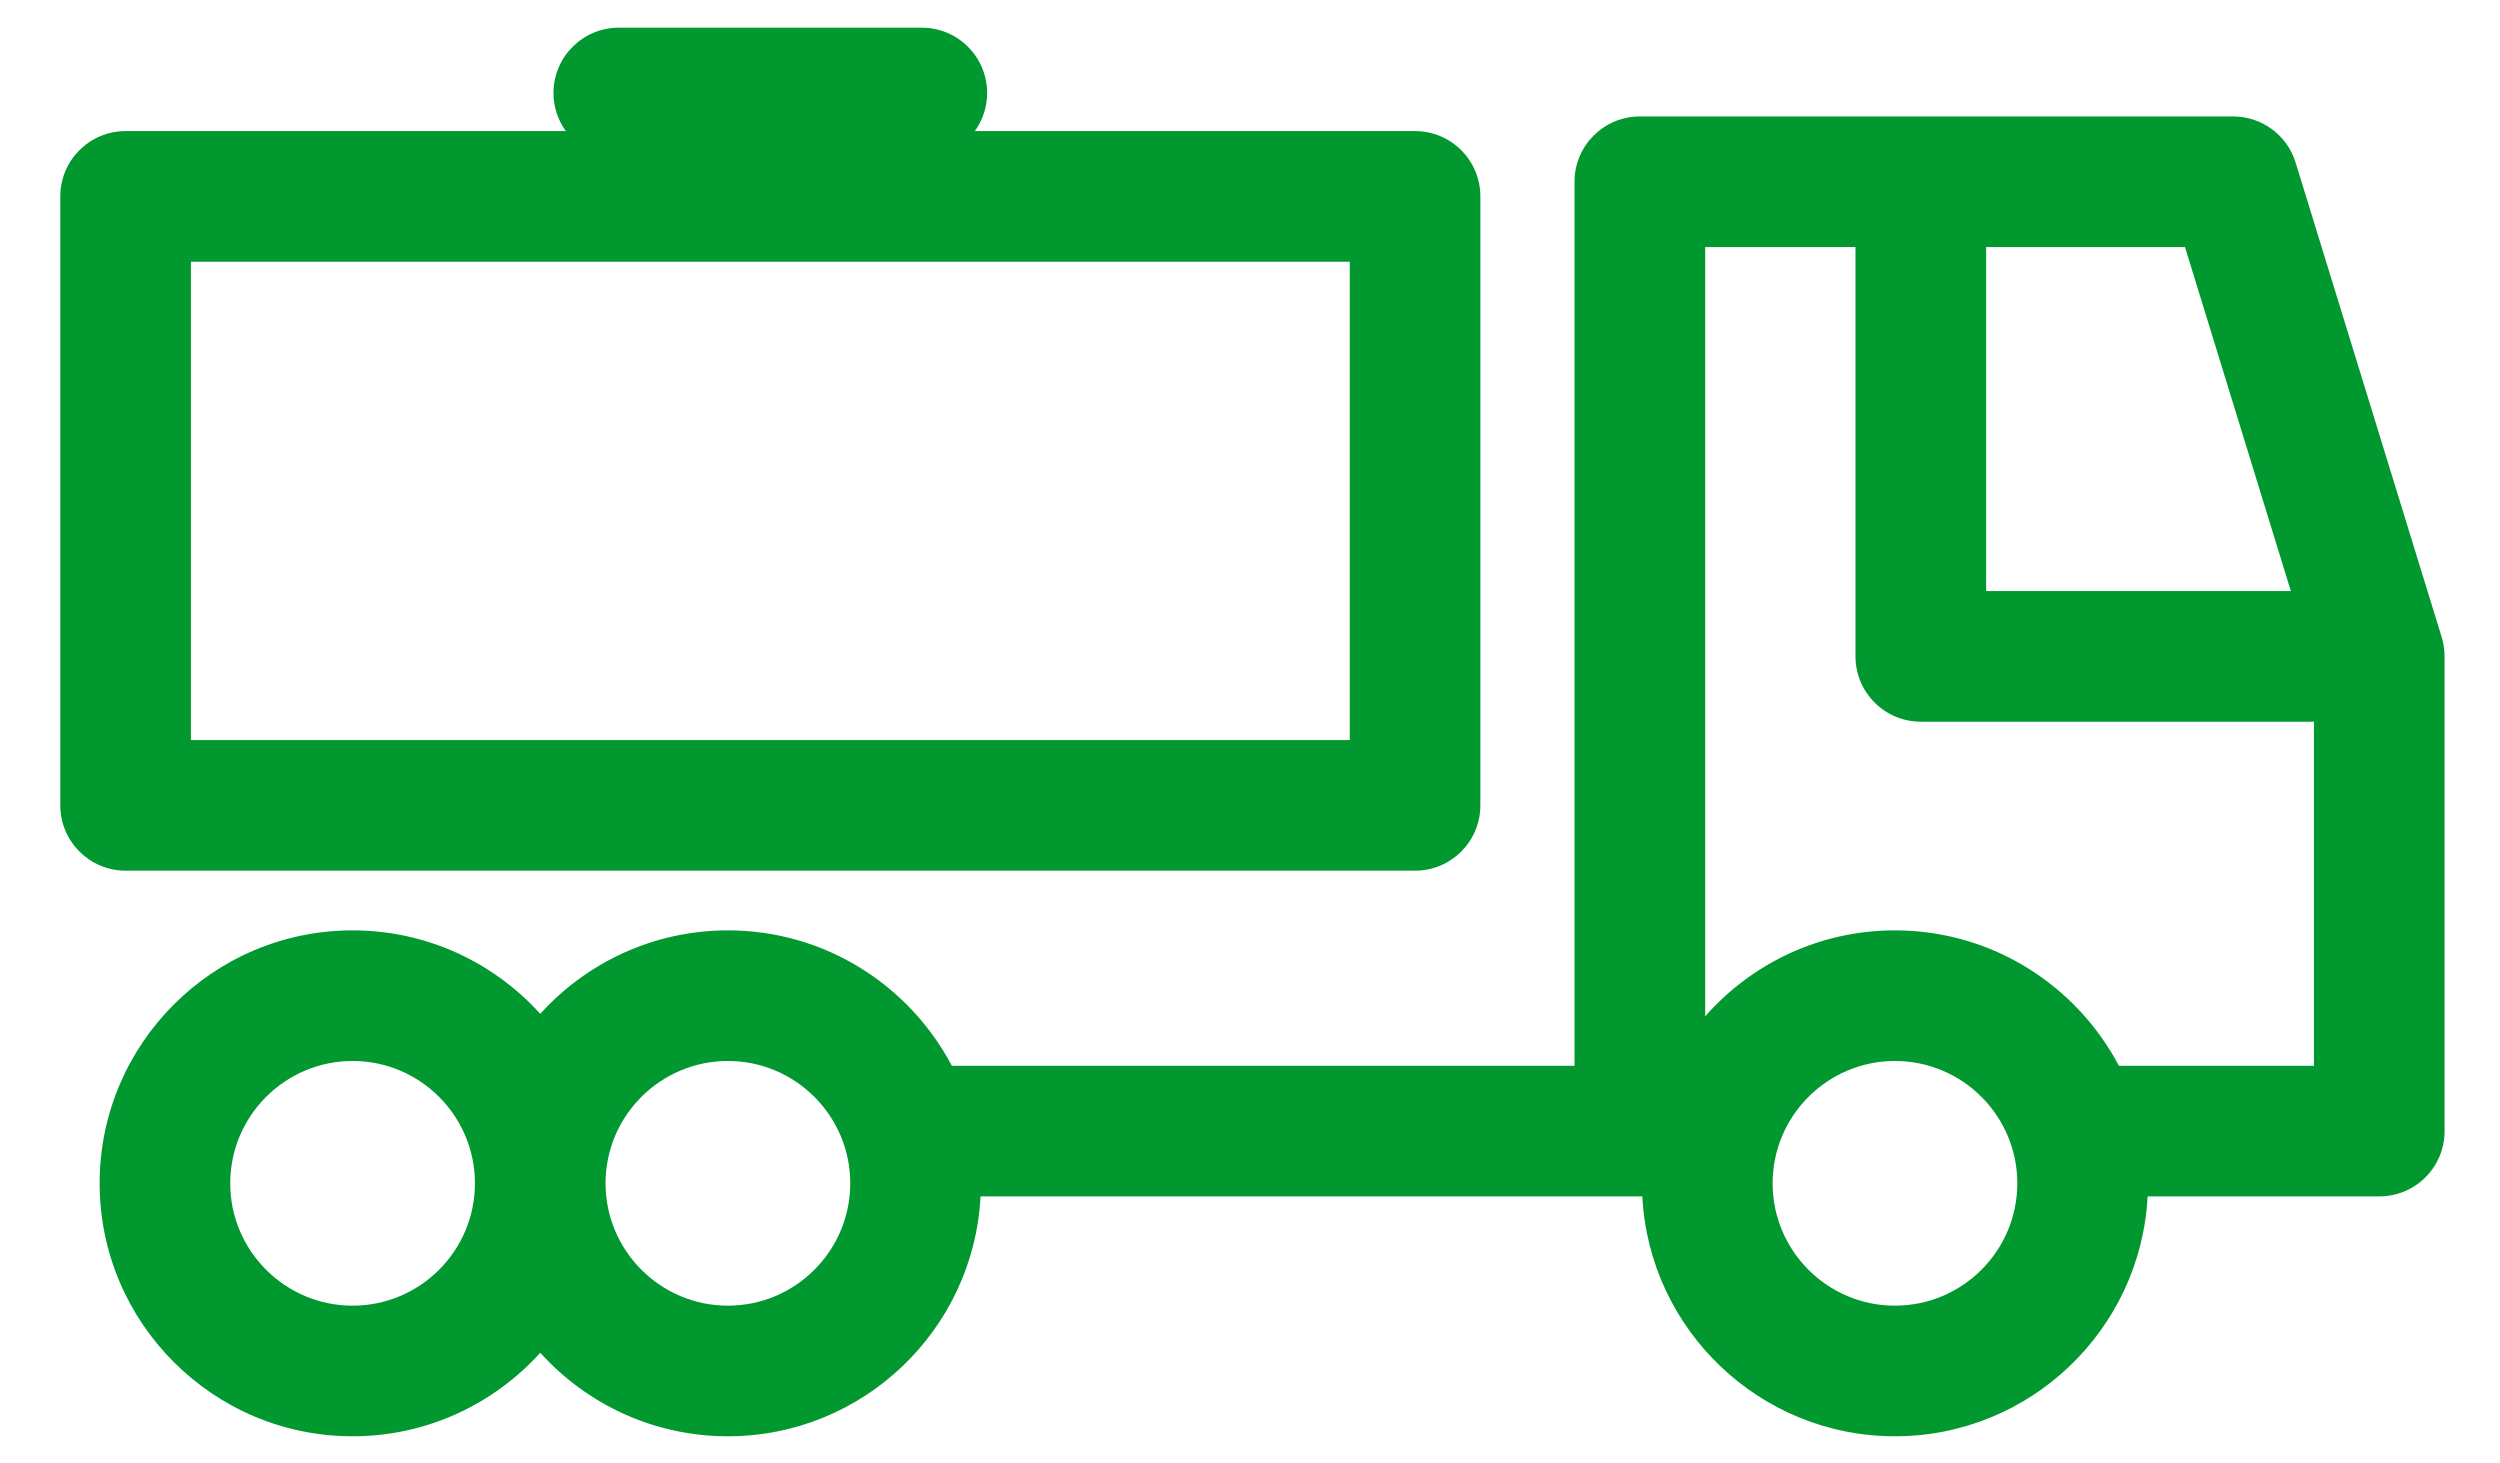 <svg width="41" height="24" viewBox="0 0 41 24" fill="none" xmlns="http://www.w3.org/2000/svg">
<path d="M5.783 15.258C7.002 15.258 8.101 15.787 8.86 16.627C9.62 15.787 10.718 15.258 11.938 15.258C13.53 15.258 14.915 16.16 15.61 17.479H25.822V2.981C25.822 2.389 26.302 1.91 26.893 1.91H36.625C37.095 1.91 37.51 2.217 37.648 2.666L40.044 10.45C40.075 10.552 40.091 10.658 40.091 10.765V18.55C40.091 19.142 39.612 19.621 39.02 19.621H35.221C35.108 21.809 33.293 23.555 31.077 23.555C28.862 23.555 27.046 21.809 26.934 19.621H26.893C26.893 19.621 26.893 19.621 26.893 19.621H16.081C15.969 21.809 14.153 23.555 11.938 23.555C10.718 23.555 9.62 23.026 8.86 22.185C8.1 23.026 7.002 23.555 5.783 23.555C3.495 23.555 1.634 21.694 1.634 19.406C1.634 17.119 3.495 15.258 5.783 15.258ZM35.834 4.052H32.573V9.694H37.57L35.834 4.052ZM31.077 21.413C32.184 21.413 33.084 20.513 33.084 19.406C33.084 18.3 32.184 17.4 31.077 17.4C29.971 17.4 29.071 18.3 29.071 19.406C29.071 20.513 29.971 21.413 31.077 21.413ZM31.077 15.258C32.67 15.258 34.054 16.16 34.75 17.479H37.949V11.836H31.502C30.91 11.836 30.43 11.357 30.43 10.765V4.052H27.965V16.668C28.725 15.804 29.838 15.258 31.077 15.258ZM11.938 21.413C13.044 21.413 13.944 20.513 13.944 19.406C13.944 18.3 13.044 17.4 11.938 17.4C10.831 17.4 9.931 18.3 9.931 19.406C9.931 20.513 10.832 21.413 11.938 21.413ZM5.783 21.413C6.889 21.413 7.789 20.513 7.789 19.406C7.789 18.3 6.889 17.4 5.783 17.4C4.676 17.4 3.776 18.3 3.776 19.406C3.776 20.513 4.676 21.413 5.783 21.413Z" fill="#00982F"/>
<path d="M2.06 2.15H9.279C9.153 1.974 9.077 1.759 9.077 1.525C9.077 0.934 9.557 0.454 10.148 0.454H15.118C15.71 0.454 16.189 0.934 16.189 1.525C16.189 1.759 16.114 1.974 15.987 2.15H23.207C23.799 2.15 24.278 2.629 24.278 3.221V13.208C24.278 13.799 23.799 14.279 23.207 14.279H2.06C1.468 14.279 0.989 13.799 0.989 13.208V3.221C0.989 2.629 1.468 2.15 2.06 2.15ZM3.131 12.137H22.136V4.292H3.131V12.137Z" fill="#00982F"/>
</svg>
